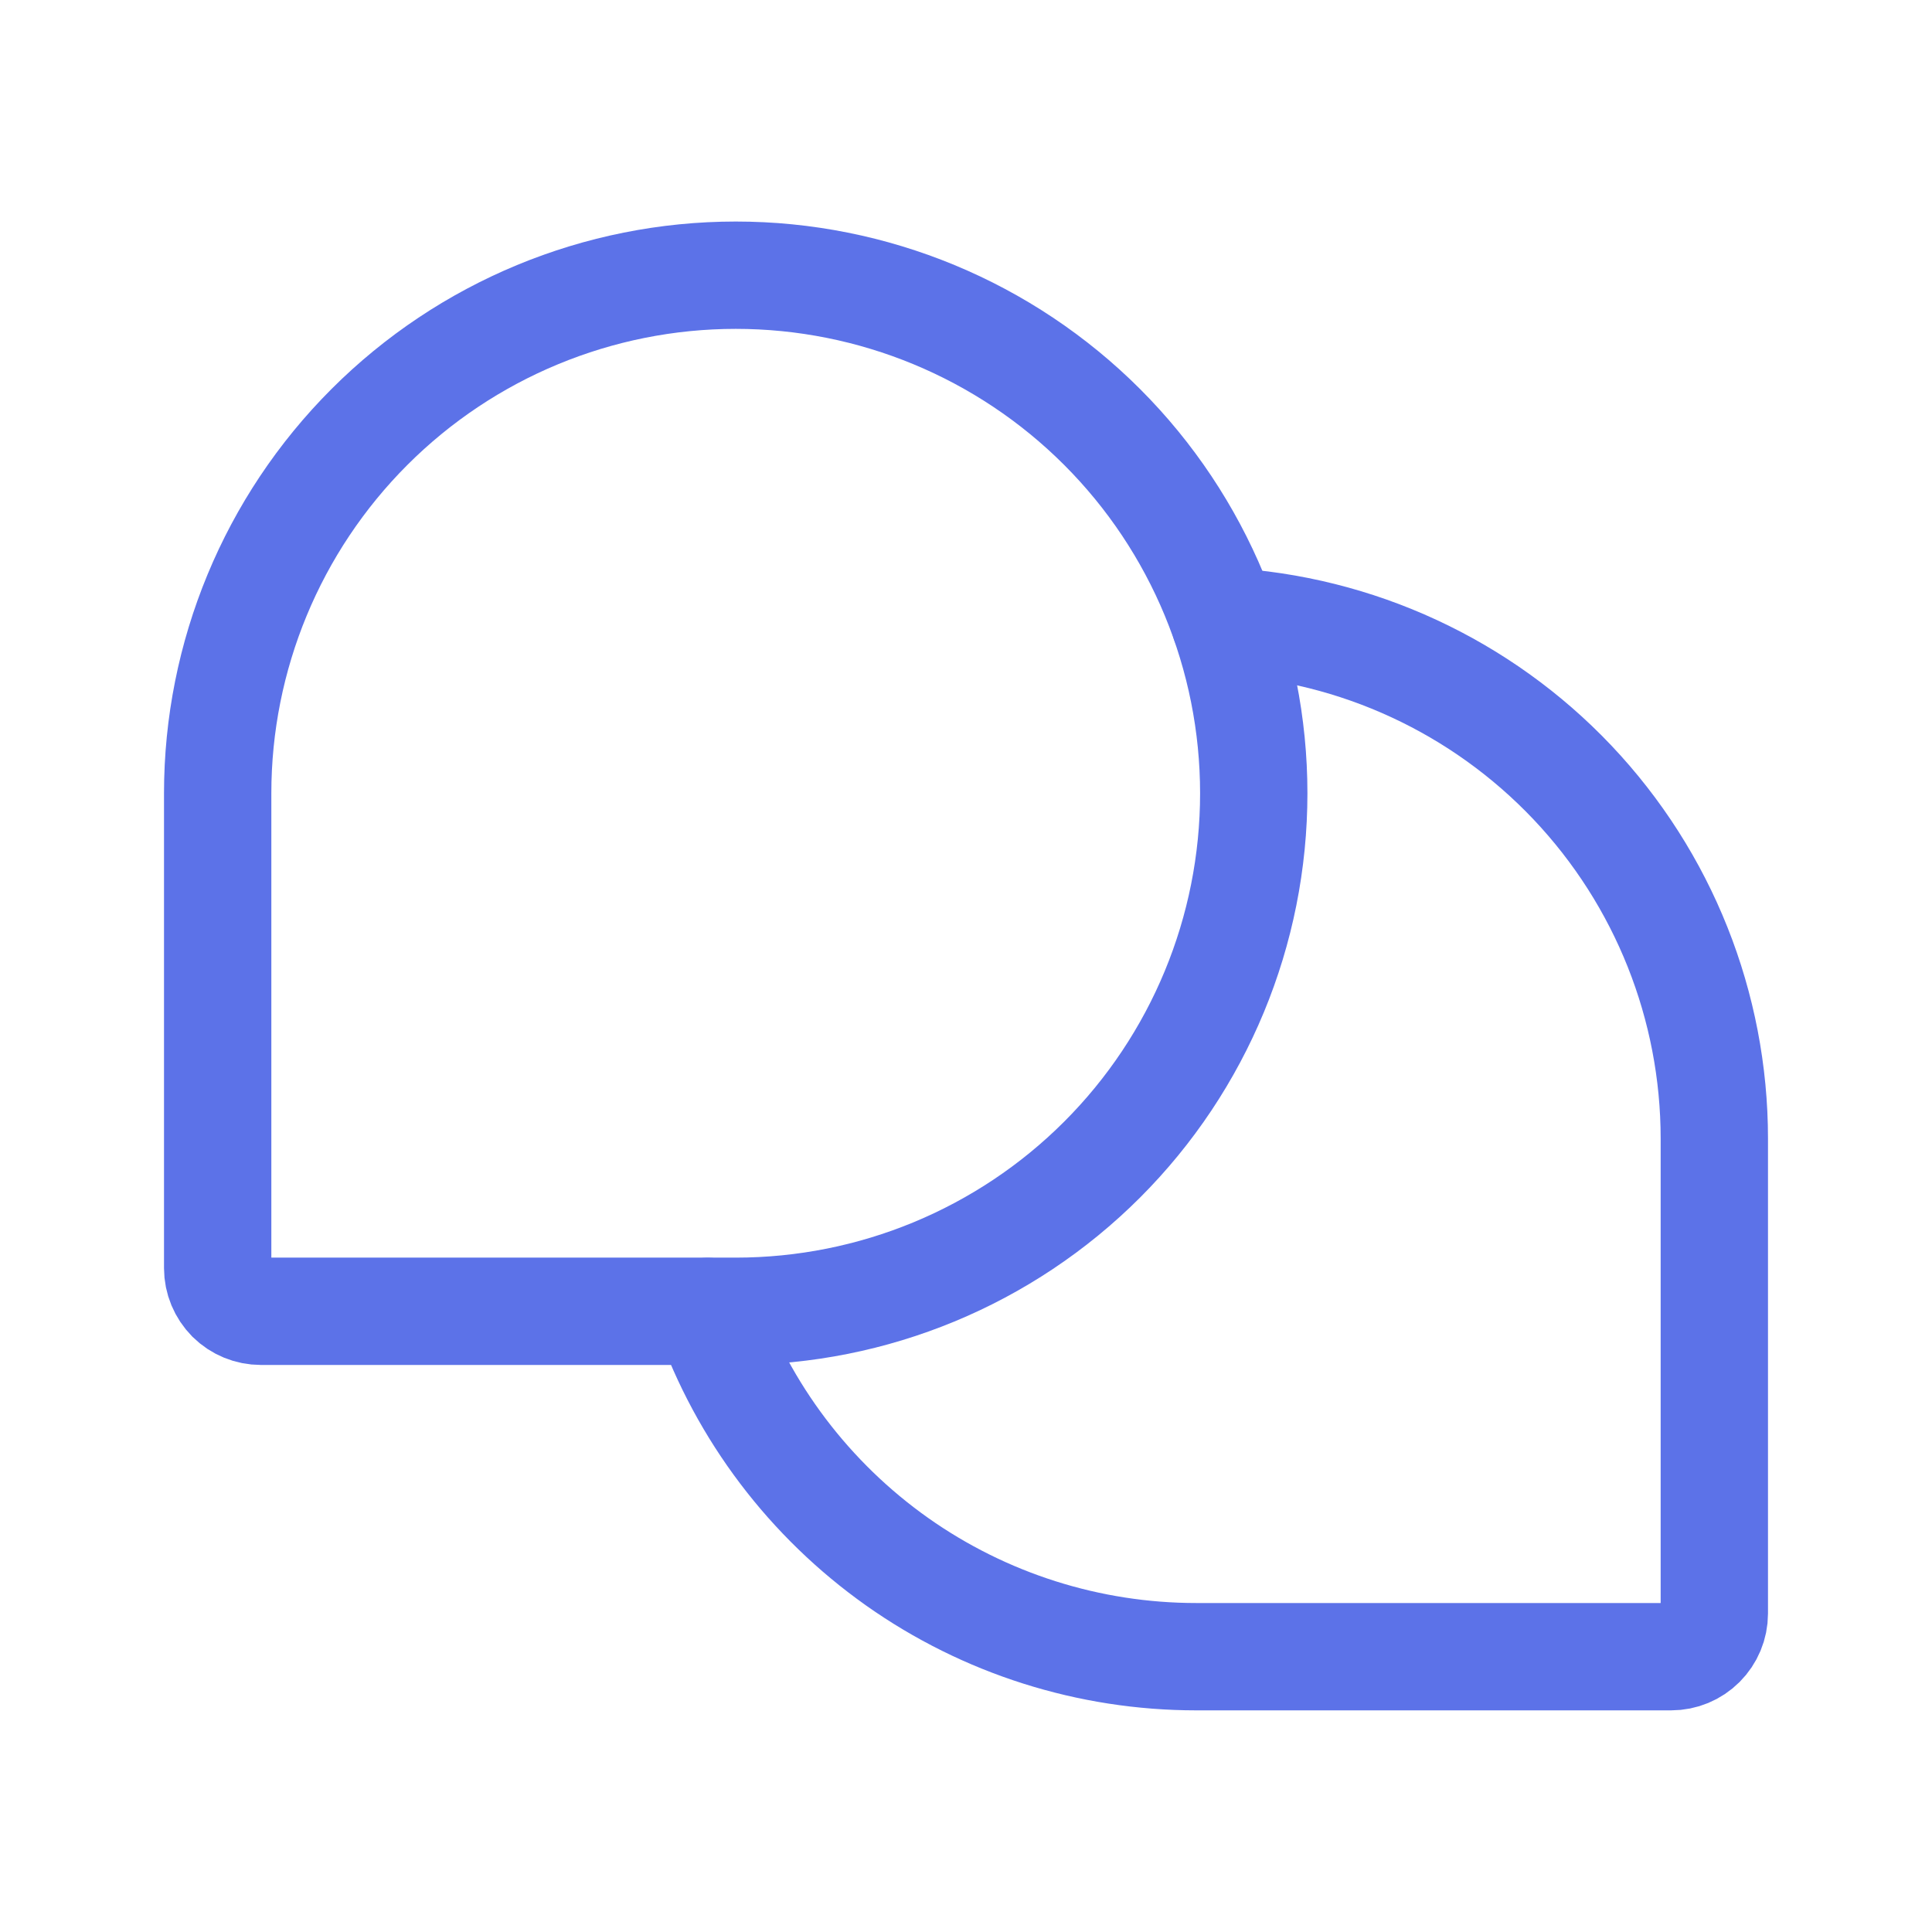 <svg width="18" height="18" viewBox="0 0 18 18" fill="none" xmlns="http://www.w3.org/2000/svg">
<path d="M6.855 12.217H2.431C2.324 12.217 2.222 12.175 2.146 12.1C2.071 12.024 2.028 11.922 2.028 11.815V7.391C2.028 6.111 2.537 4.883 3.442 3.978C4.347 3.073 5.575 2.564 6.855 2.564H6.855C8.135 2.564 9.363 3.073 10.268 3.978C11.173 4.883 11.681 6.111 11.681 7.391V7.391C11.681 8.671 11.173 9.899 10.268 10.804C9.363 11.709 8.135 12.217 6.855 12.217V12.217Z" stroke="#5C72E8" stroke-linecap="round" stroke-linejoin="round"/>
<path d="M6.593 12.218C6.926 13.159 7.543 13.973 8.358 14.55C9.173 15.126 10.147 15.435 11.145 15.435H15.57C15.676 15.435 15.778 15.393 15.854 15.317C15.929 15.242 15.972 15.14 15.972 15.033V10.609C15.972 9.374 15.499 8.187 14.65 7.29C13.801 6.394 12.642 5.857 11.409 5.789" stroke="#5C72E8" stroke-linecap="round" stroke-linejoin="round"/>
</svg>

